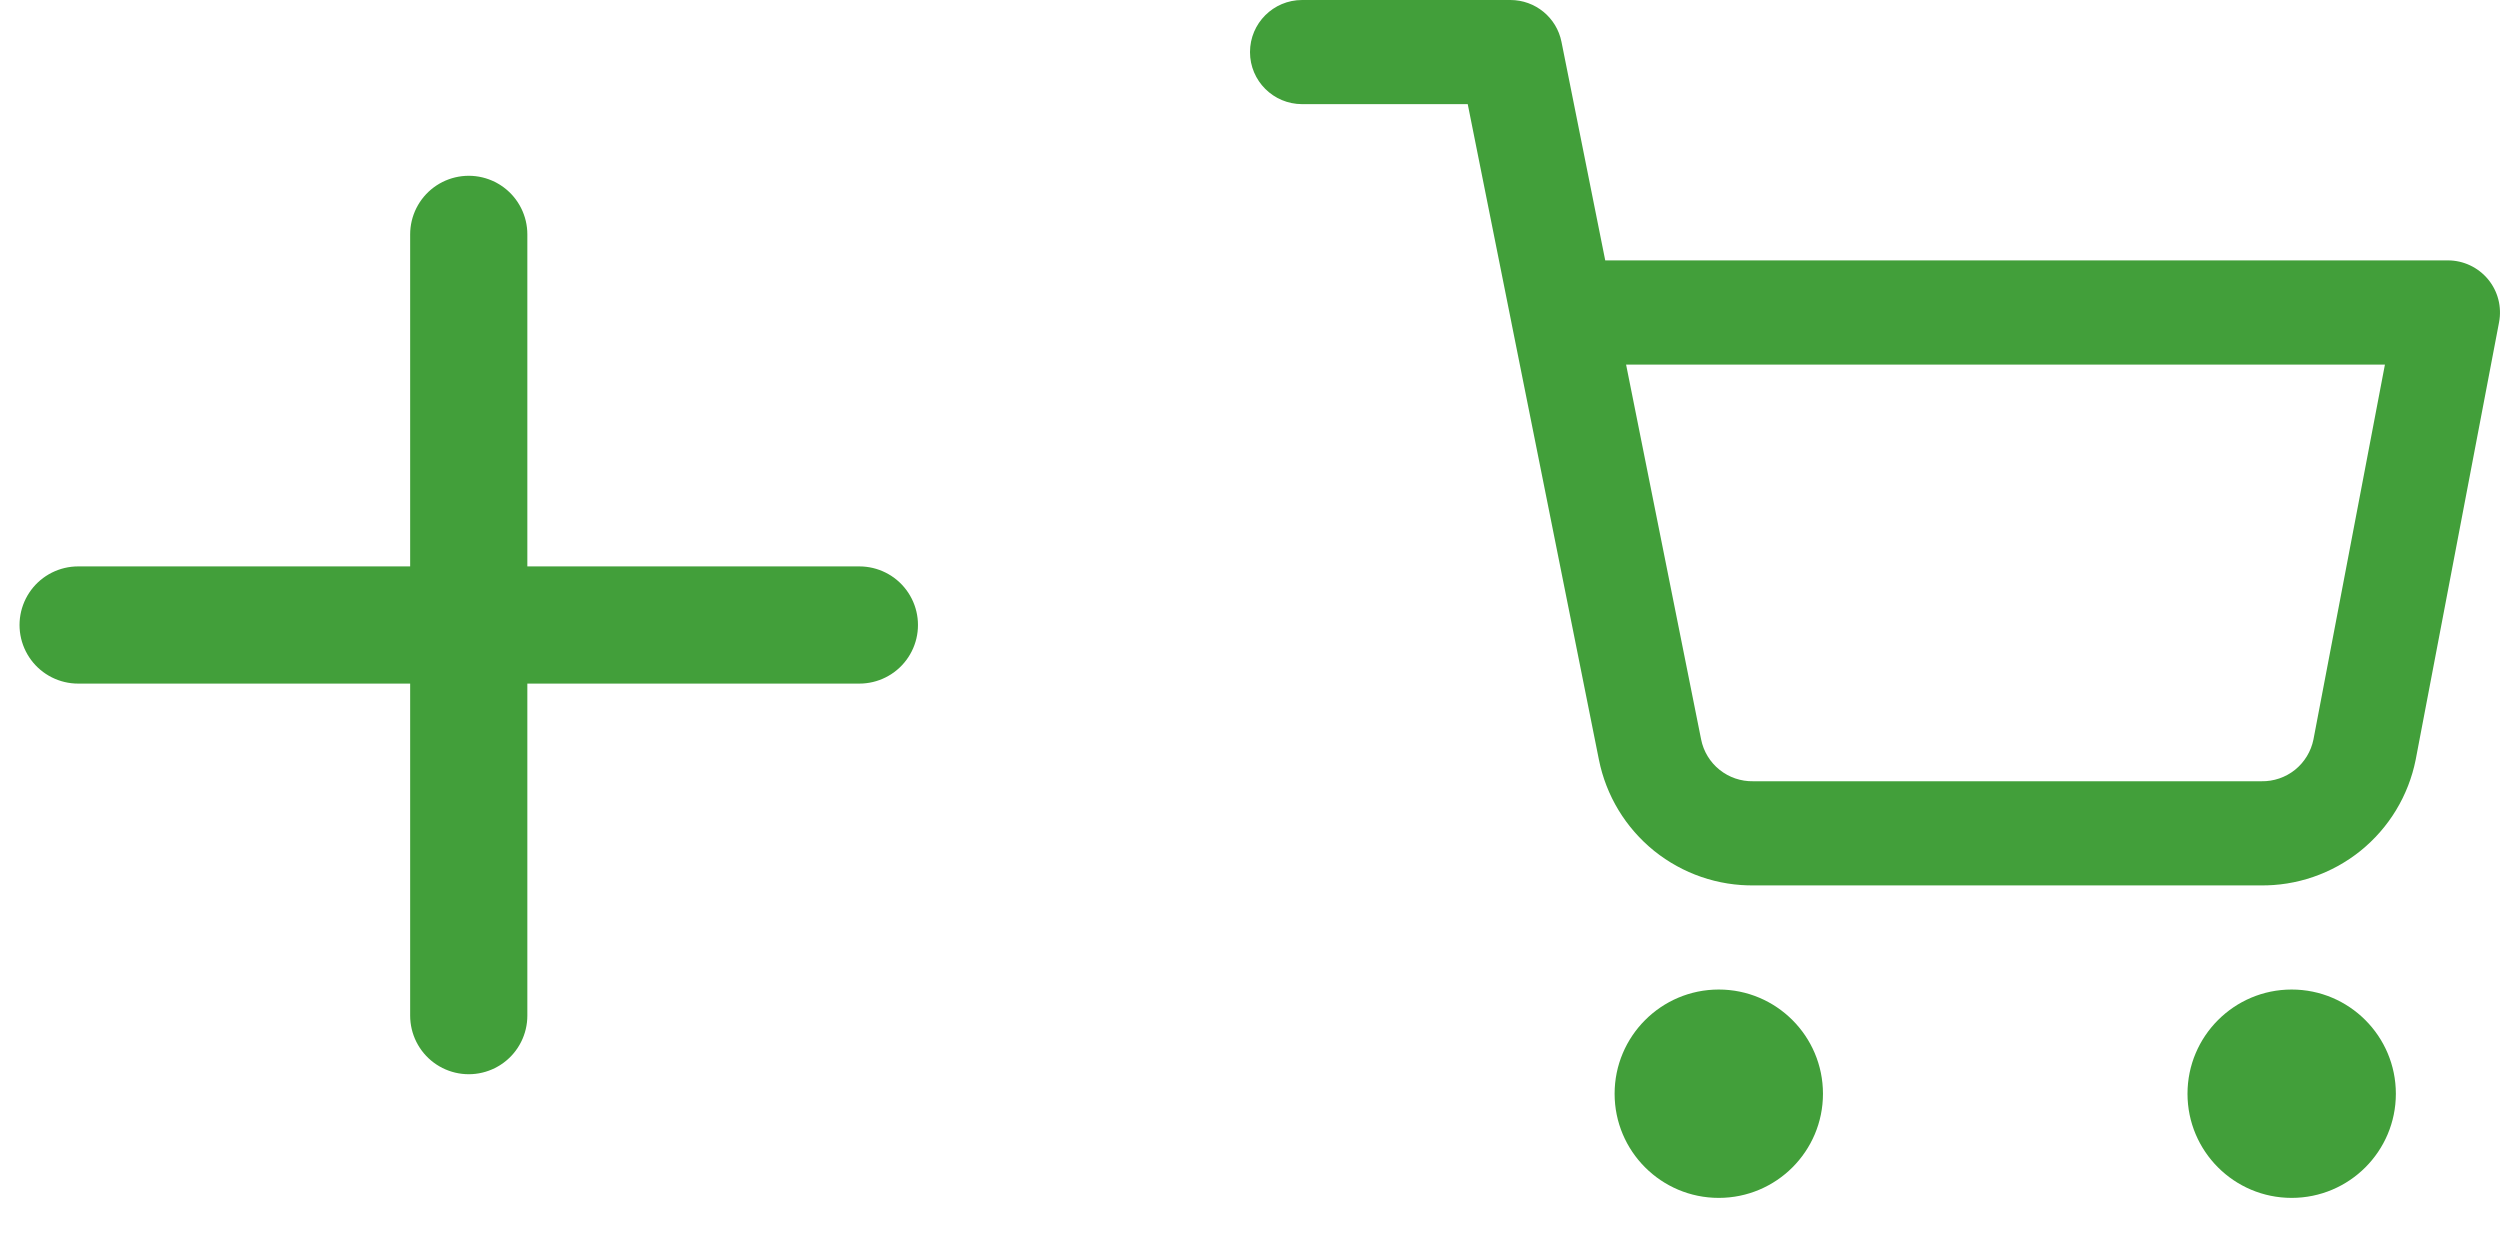 <svg width="32" height="16" viewBox="0 0 32 16" fill="none" xmlns="http://www.w3.org/2000/svg">
<g clip-path="url(#clip0_5213_60)">
<path fill-rule="evenodd" clip-rule="evenodd" d="M20.667 14C20.667 13.264 21.264 12.666 22 12.666C22.737 12.666 23.334 13.264 23.334 14C23.334 14.736 22.737 15.333 22 15.333C21.264 15.333 20.667 14.736 20.667 14Z" fill="#429F3A"/>
<path fill-rule="evenodd" clip-rule="evenodd" d="M28 14C28 13.264 28.597 12.666 29.333 12.666C30.07 12.666 30.667 13.264 30.667 14C30.667 14.736 30.07 15.333 29.333 15.333C28.597 15.333 28 14.736 28 14Z" fill="#429F3A"/>
<path fill-rule="evenodd" clip-rule="evenodd" d="M16 0.667C16 0.298 16.299 0 16.667 0H19.333C19.651 0 19.925 0.224 19.987 0.536L20.547 3.333H31.333C31.532 3.333 31.72 3.422 31.847 3.575C31.974 3.728 32.025 3.93 31.988 4.125L30.921 9.723C30.829 10.184 30.579 10.597 30.213 10.892C29.849 11.184 29.394 11.341 28.928 11.333H22.459C21.992 11.341 21.538 11.184 21.174 10.892C20.808 10.597 20.558 10.184 20.466 9.724C20.466 9.724 20.466 9.724 20.466 9.724L19.352 4.159C19.348 4.141 19.344 4.122 19.341 4.103L18.787 1.333H16.667C16.299 1.333 16 1.035 16 0.667ZM20.814 4.667L21.774 9.463C21.804 9.617 21.888 9.755 22.01 9.853C22.132 9.951 22.284 10.003 22.441 10L22.453 10H28.933L28.946 10C29.102 10.003 29.255 9.951 29.377 9.853C29.498 9.755 29.581 9.618 29.612 9.466L30.527 4.667H20.814Z" fill="#429F3A"/>
</g>
<path d="M6 3V8M6 13V8M6 8H11M6 8H1" stroke="#429F3A" stroke-width="1.5" stroke-linecap="round" stroke-linejoin="round"/>
<defs>
<clipPath id="clip0_5213_60">
<rect width="16" height="16" fill="white" transform="translate(16)"/>
</clipPath>
</defs>
</svg>
